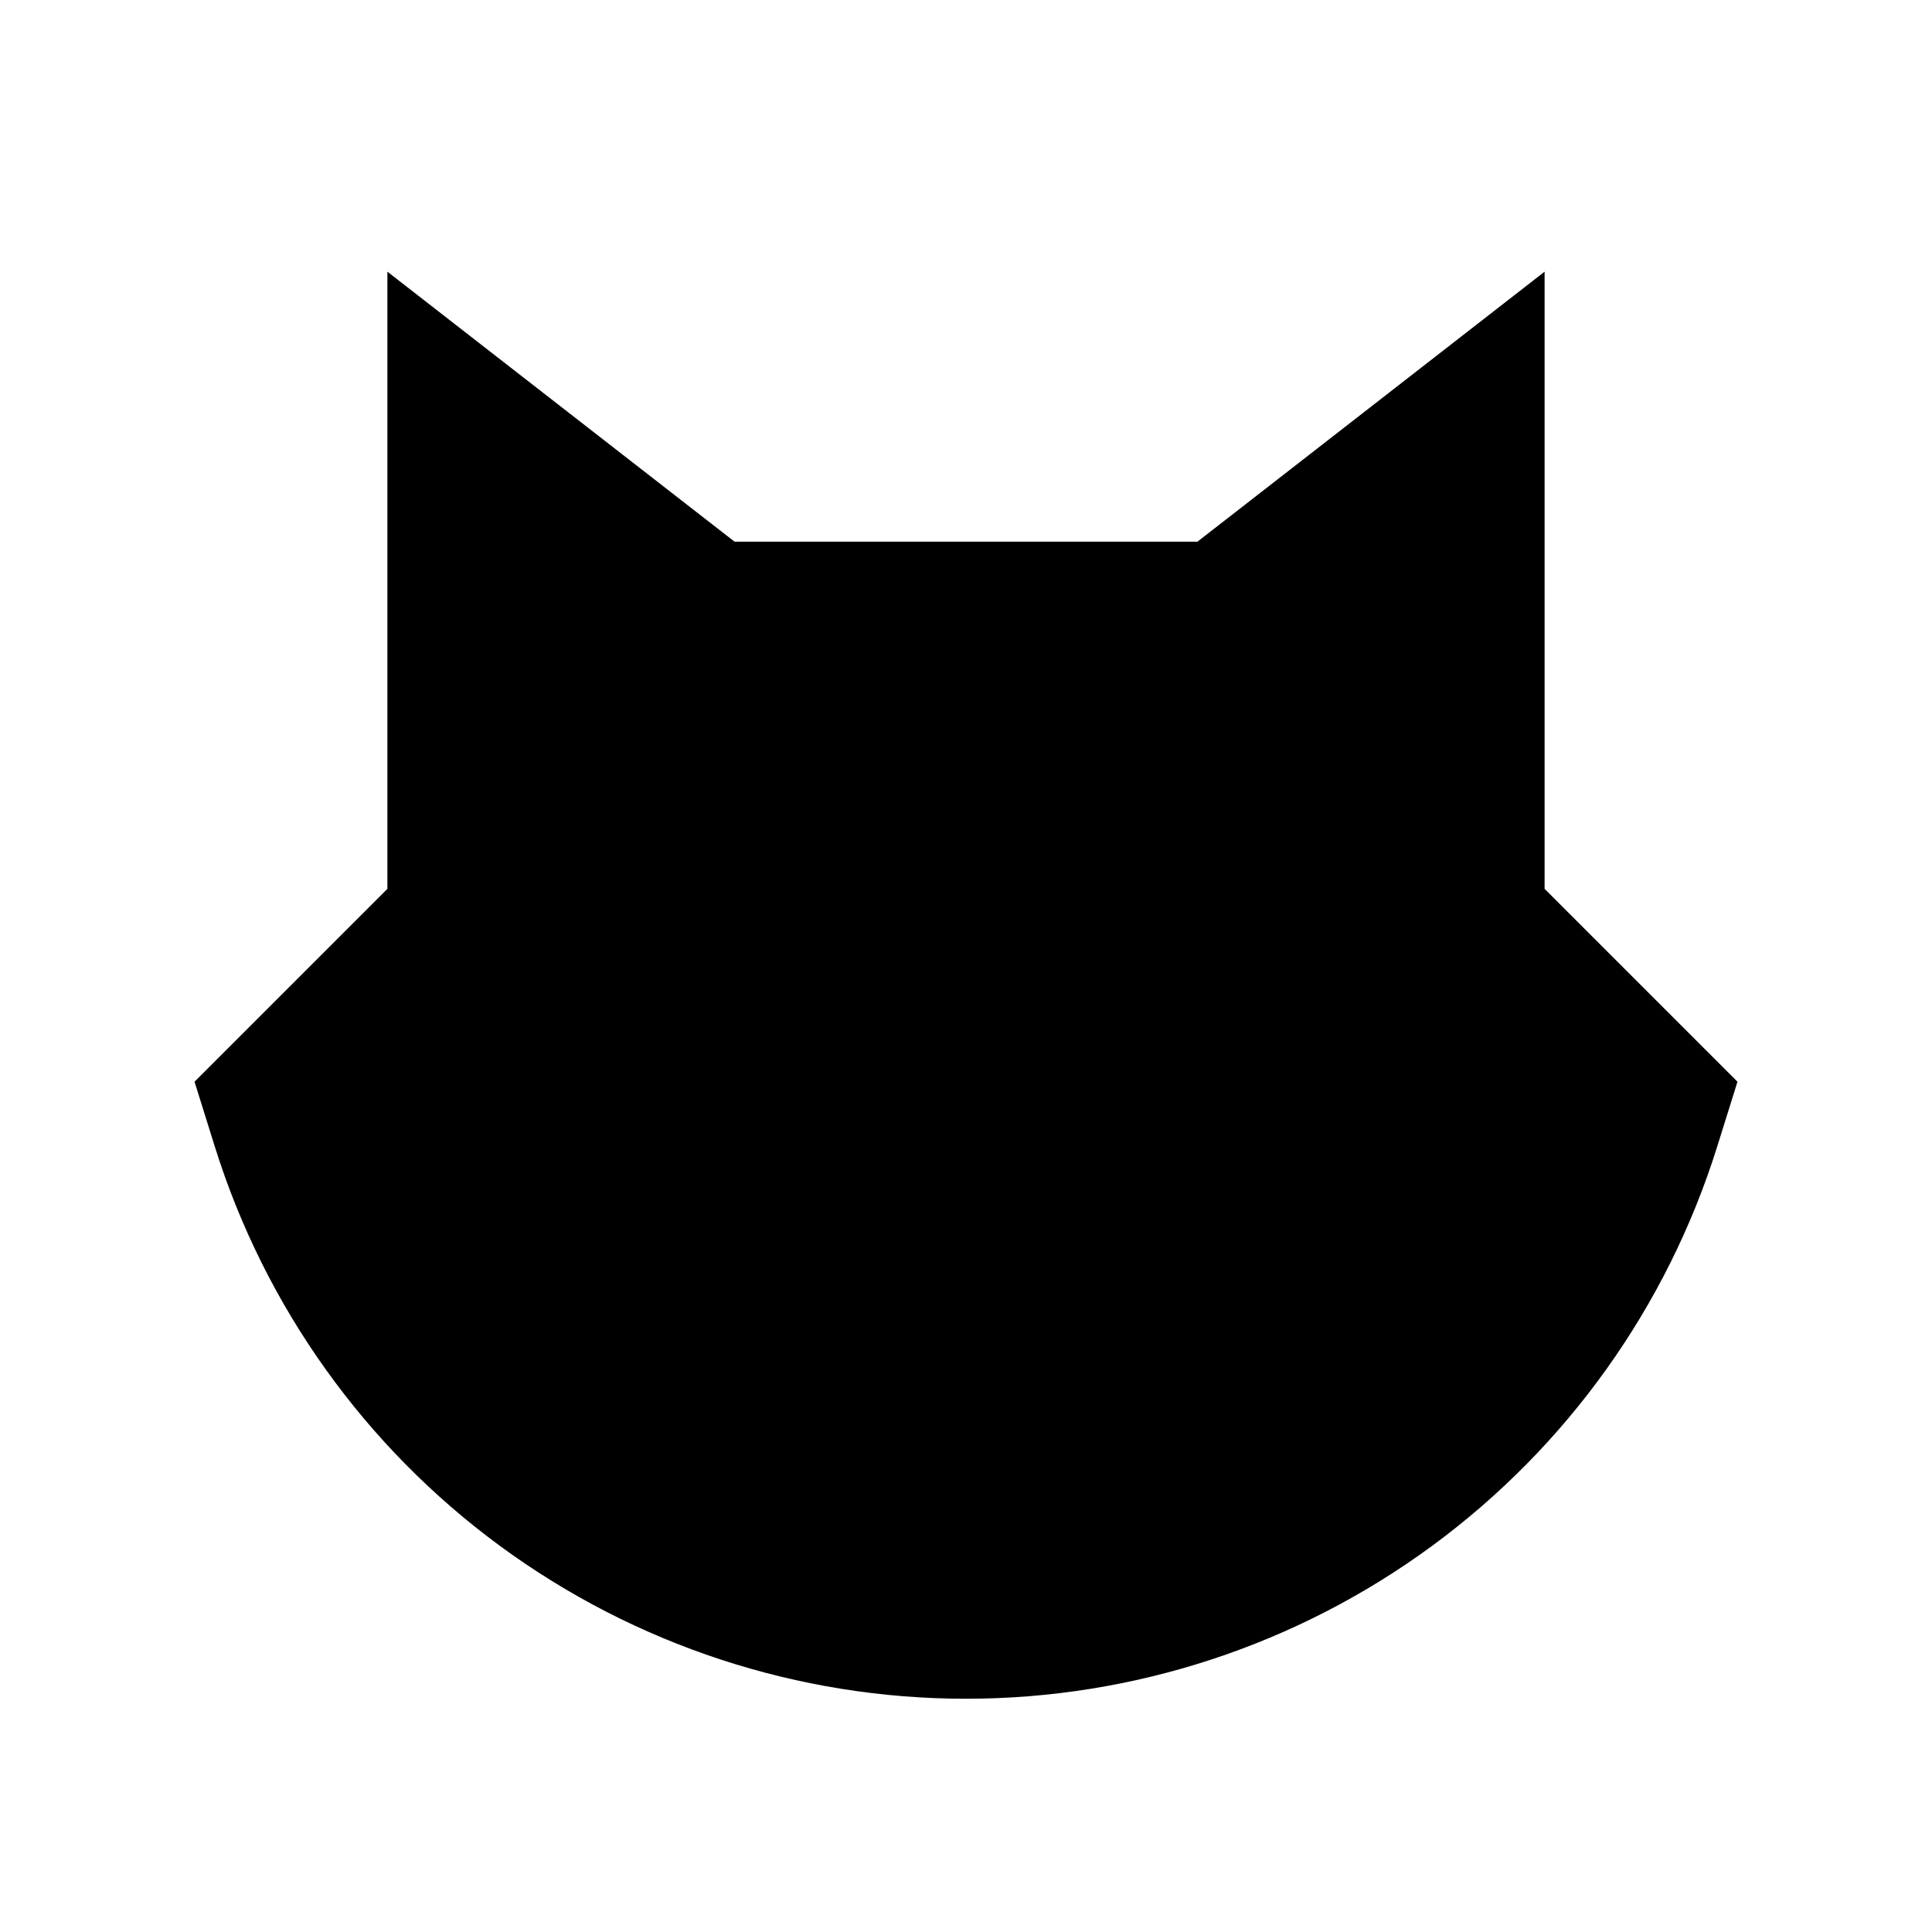 <svg width="48" height="48" viewBox="0 0 48 48"  xmlns="http://www.w3.org/2000/svg">
<path d="M24 34.542V42.208"  stroke-width="2"/>
<path d="M18.25 23.042V27.833"  stroke-width="2"/>
<path d="M29.75 23.042V27.833"  stroke-width="2"/>
<path d="M20.167 34.542H27.833"  stroke-width="2"/>
<path d="M38.375 6.75V22.083L43.167 26.875L42.663 28.487C41.419 32.463 38.938 35.939 35.581 38.406C32.224 40.874 28.166 42.205 24 42.205C19.834 42.205 15.776 40.874 12.419 38.406C9.062 35.939 6.581 32.463 5.337 28.487L4.833 26.875L9.625 22.083V6.75L18.25 13.458H29.75L38.375 6.75Z"  stroke-width="2"/>
</svg>
